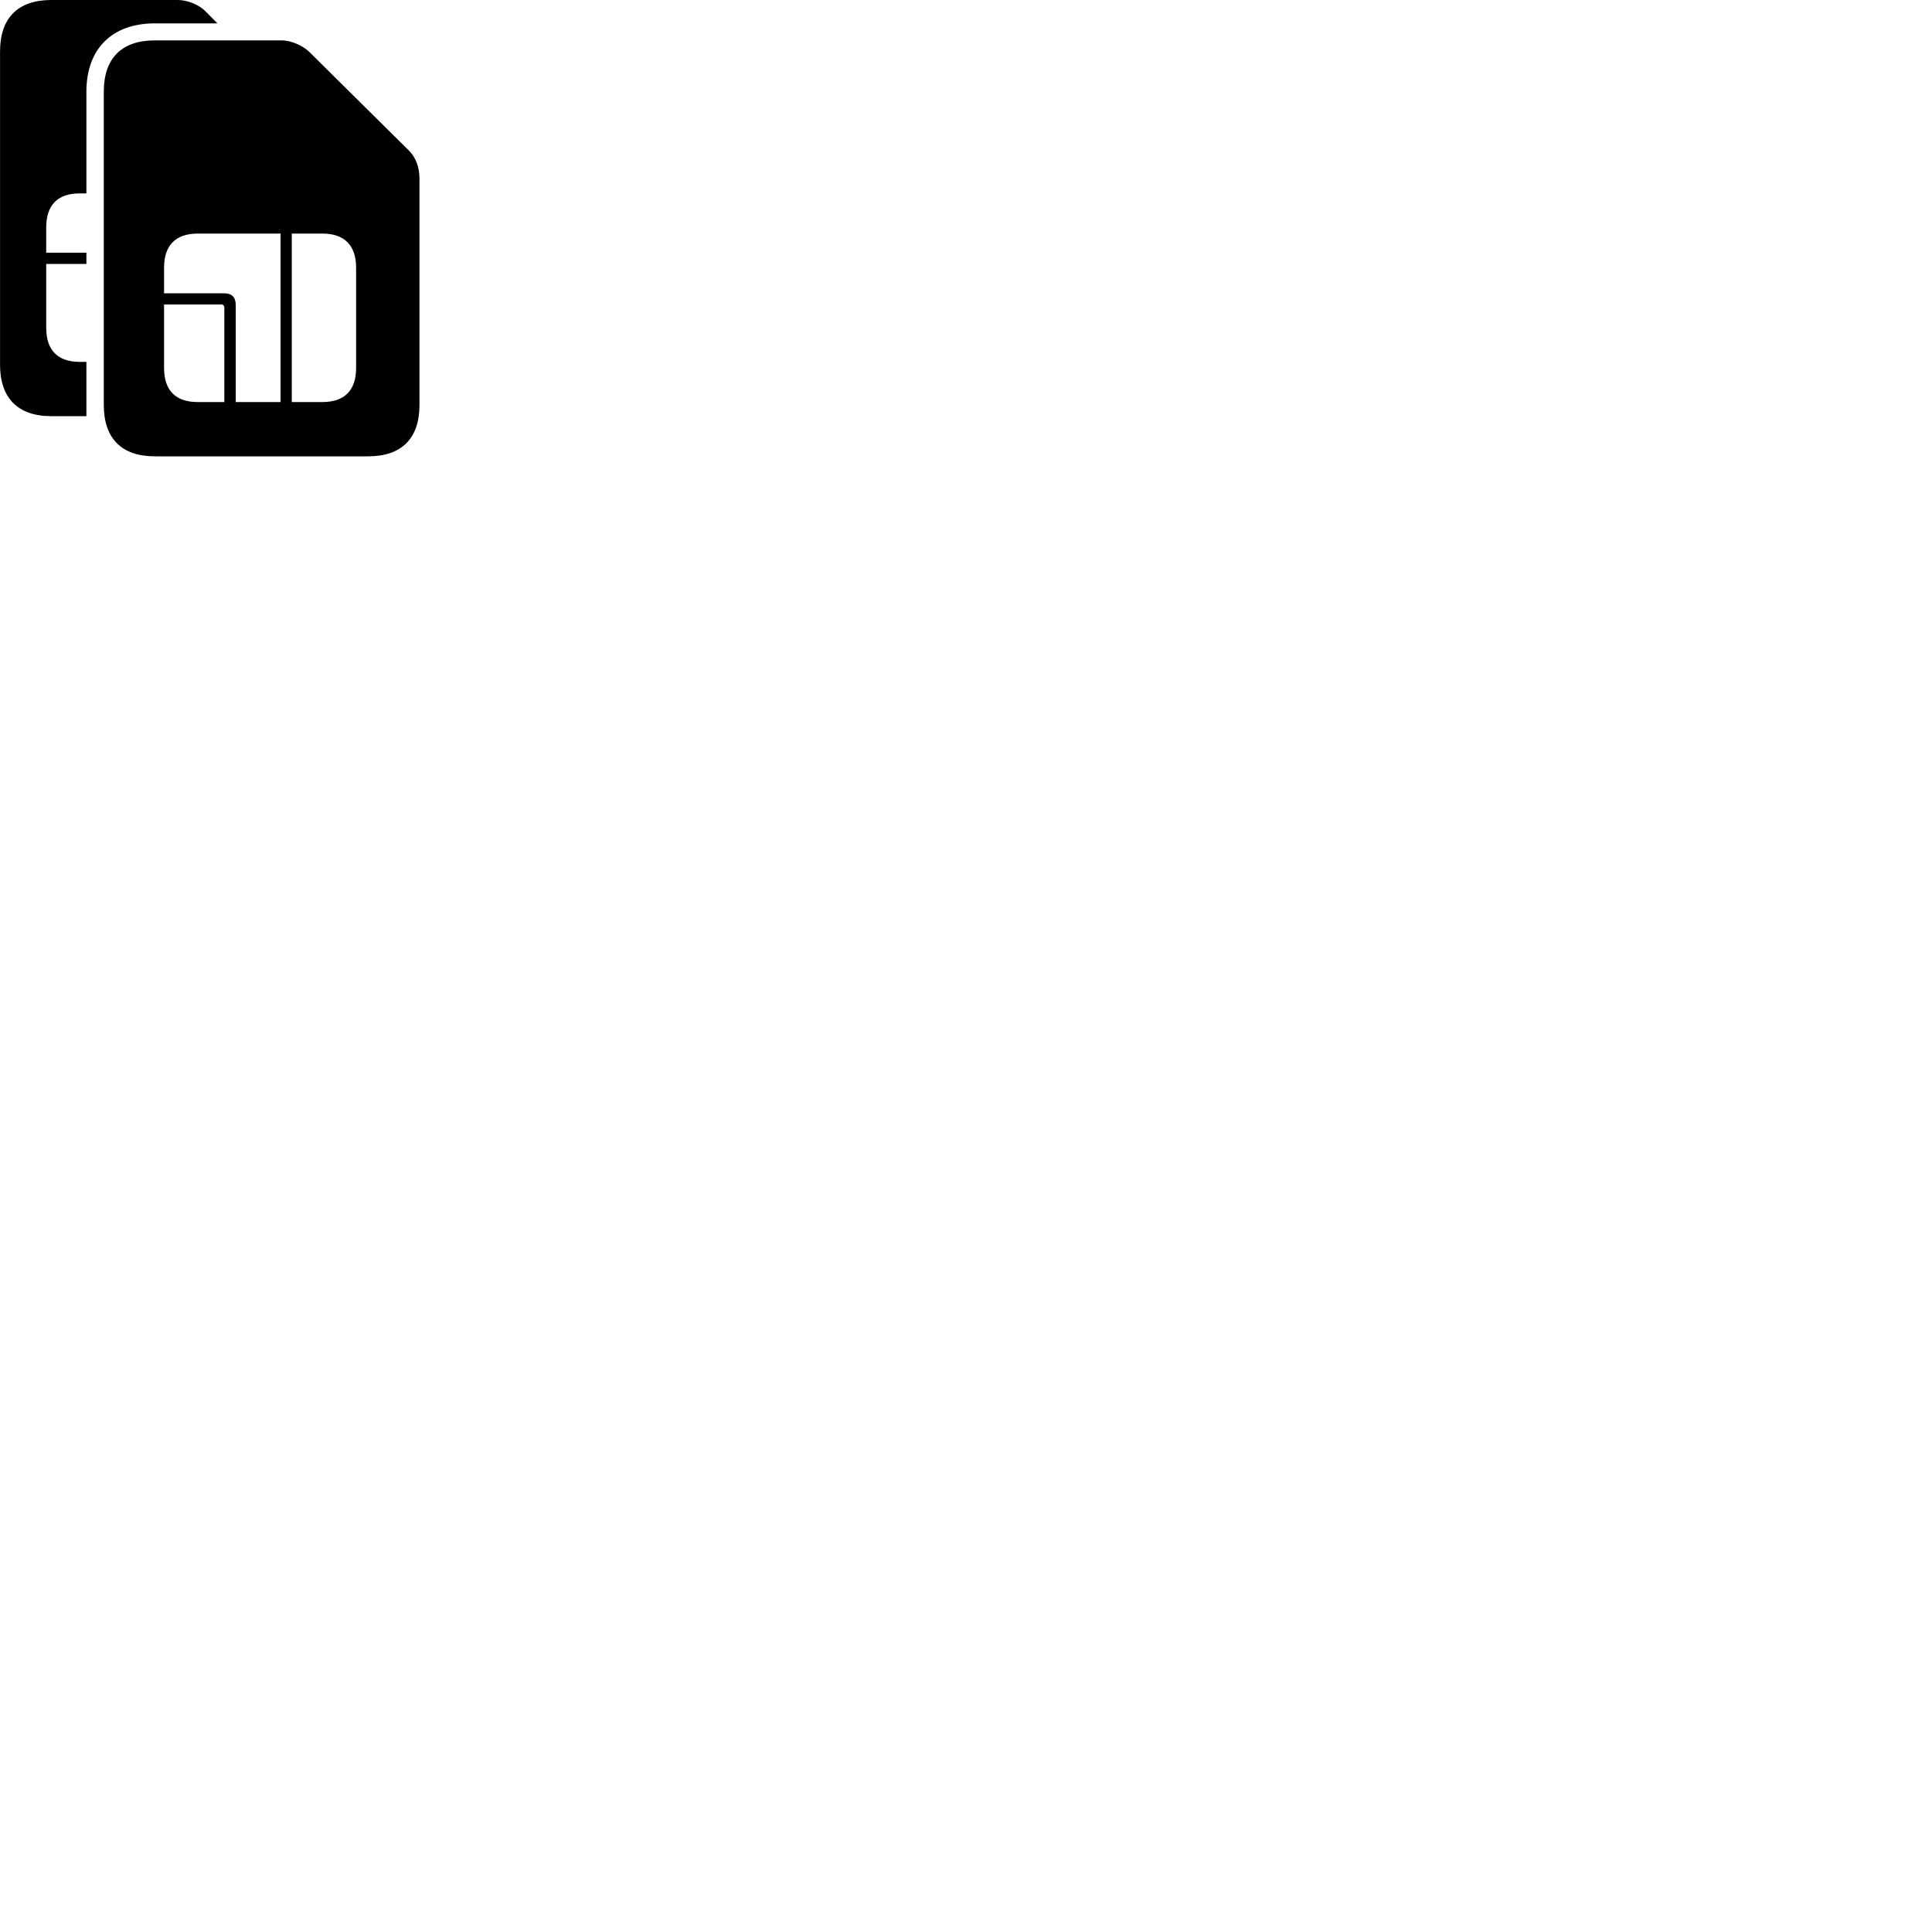 
        <svg xmlns="http://www.w3.org/2000/svg" viewBox="0 0 100 100">
            <path d="M0.002 18.88C0.002 20.6 0.922 21.54 2.652 21.54H4.472V18.73H4.122C2.992 18.73 2.392 18.13 2.392 16.97V13.66H4.472V13.08H2.392V11.77C2.392 10.61 2.992 10.01 4.122 10.01H4.472V4.75C4.472 2.52 5.802 1.21 8.012 1.21H11.252L10.622 0.57C10.302 0.25 9.712 0 9.202 0H2.652C0.922 0 0.002 0.94 0.002 2.66ZM5.372 20.96C5.372 22.69 6.292 23.62 8.012 23.62H19.052C20.792 23.62 21.712 22.69 21.712 20.96V9.25C21.712 8.64 21.512 8.14 21.172 7.8L15.982 2.66C15.652 2.36 15.082 2.09 14.562 2.09H8.012C6.292 2.09 5.372 3.02 5.372 4.75ZM8.492 15.18V13.85C8.492 12.7 9.092 12.09 10.232 12.09H14.522V20.81H12.202V15.8C12.202 15.37 11.992 15.18 11.592 15.18ZM15.102 20.81V12.09H16.692C17.822 12.09 18.432 12.7 18.432 13.85V19.05C18.432 20.21 17.822 20.81 16.692 20.81ZM8.492 19.05V15.76H11.452C11.552 15.76 11.612 15.82 11.612 15.93V20.81H10.232C9.092 20.81 8.492 20.21 8.492 19.05Z" />
        </svg>
    